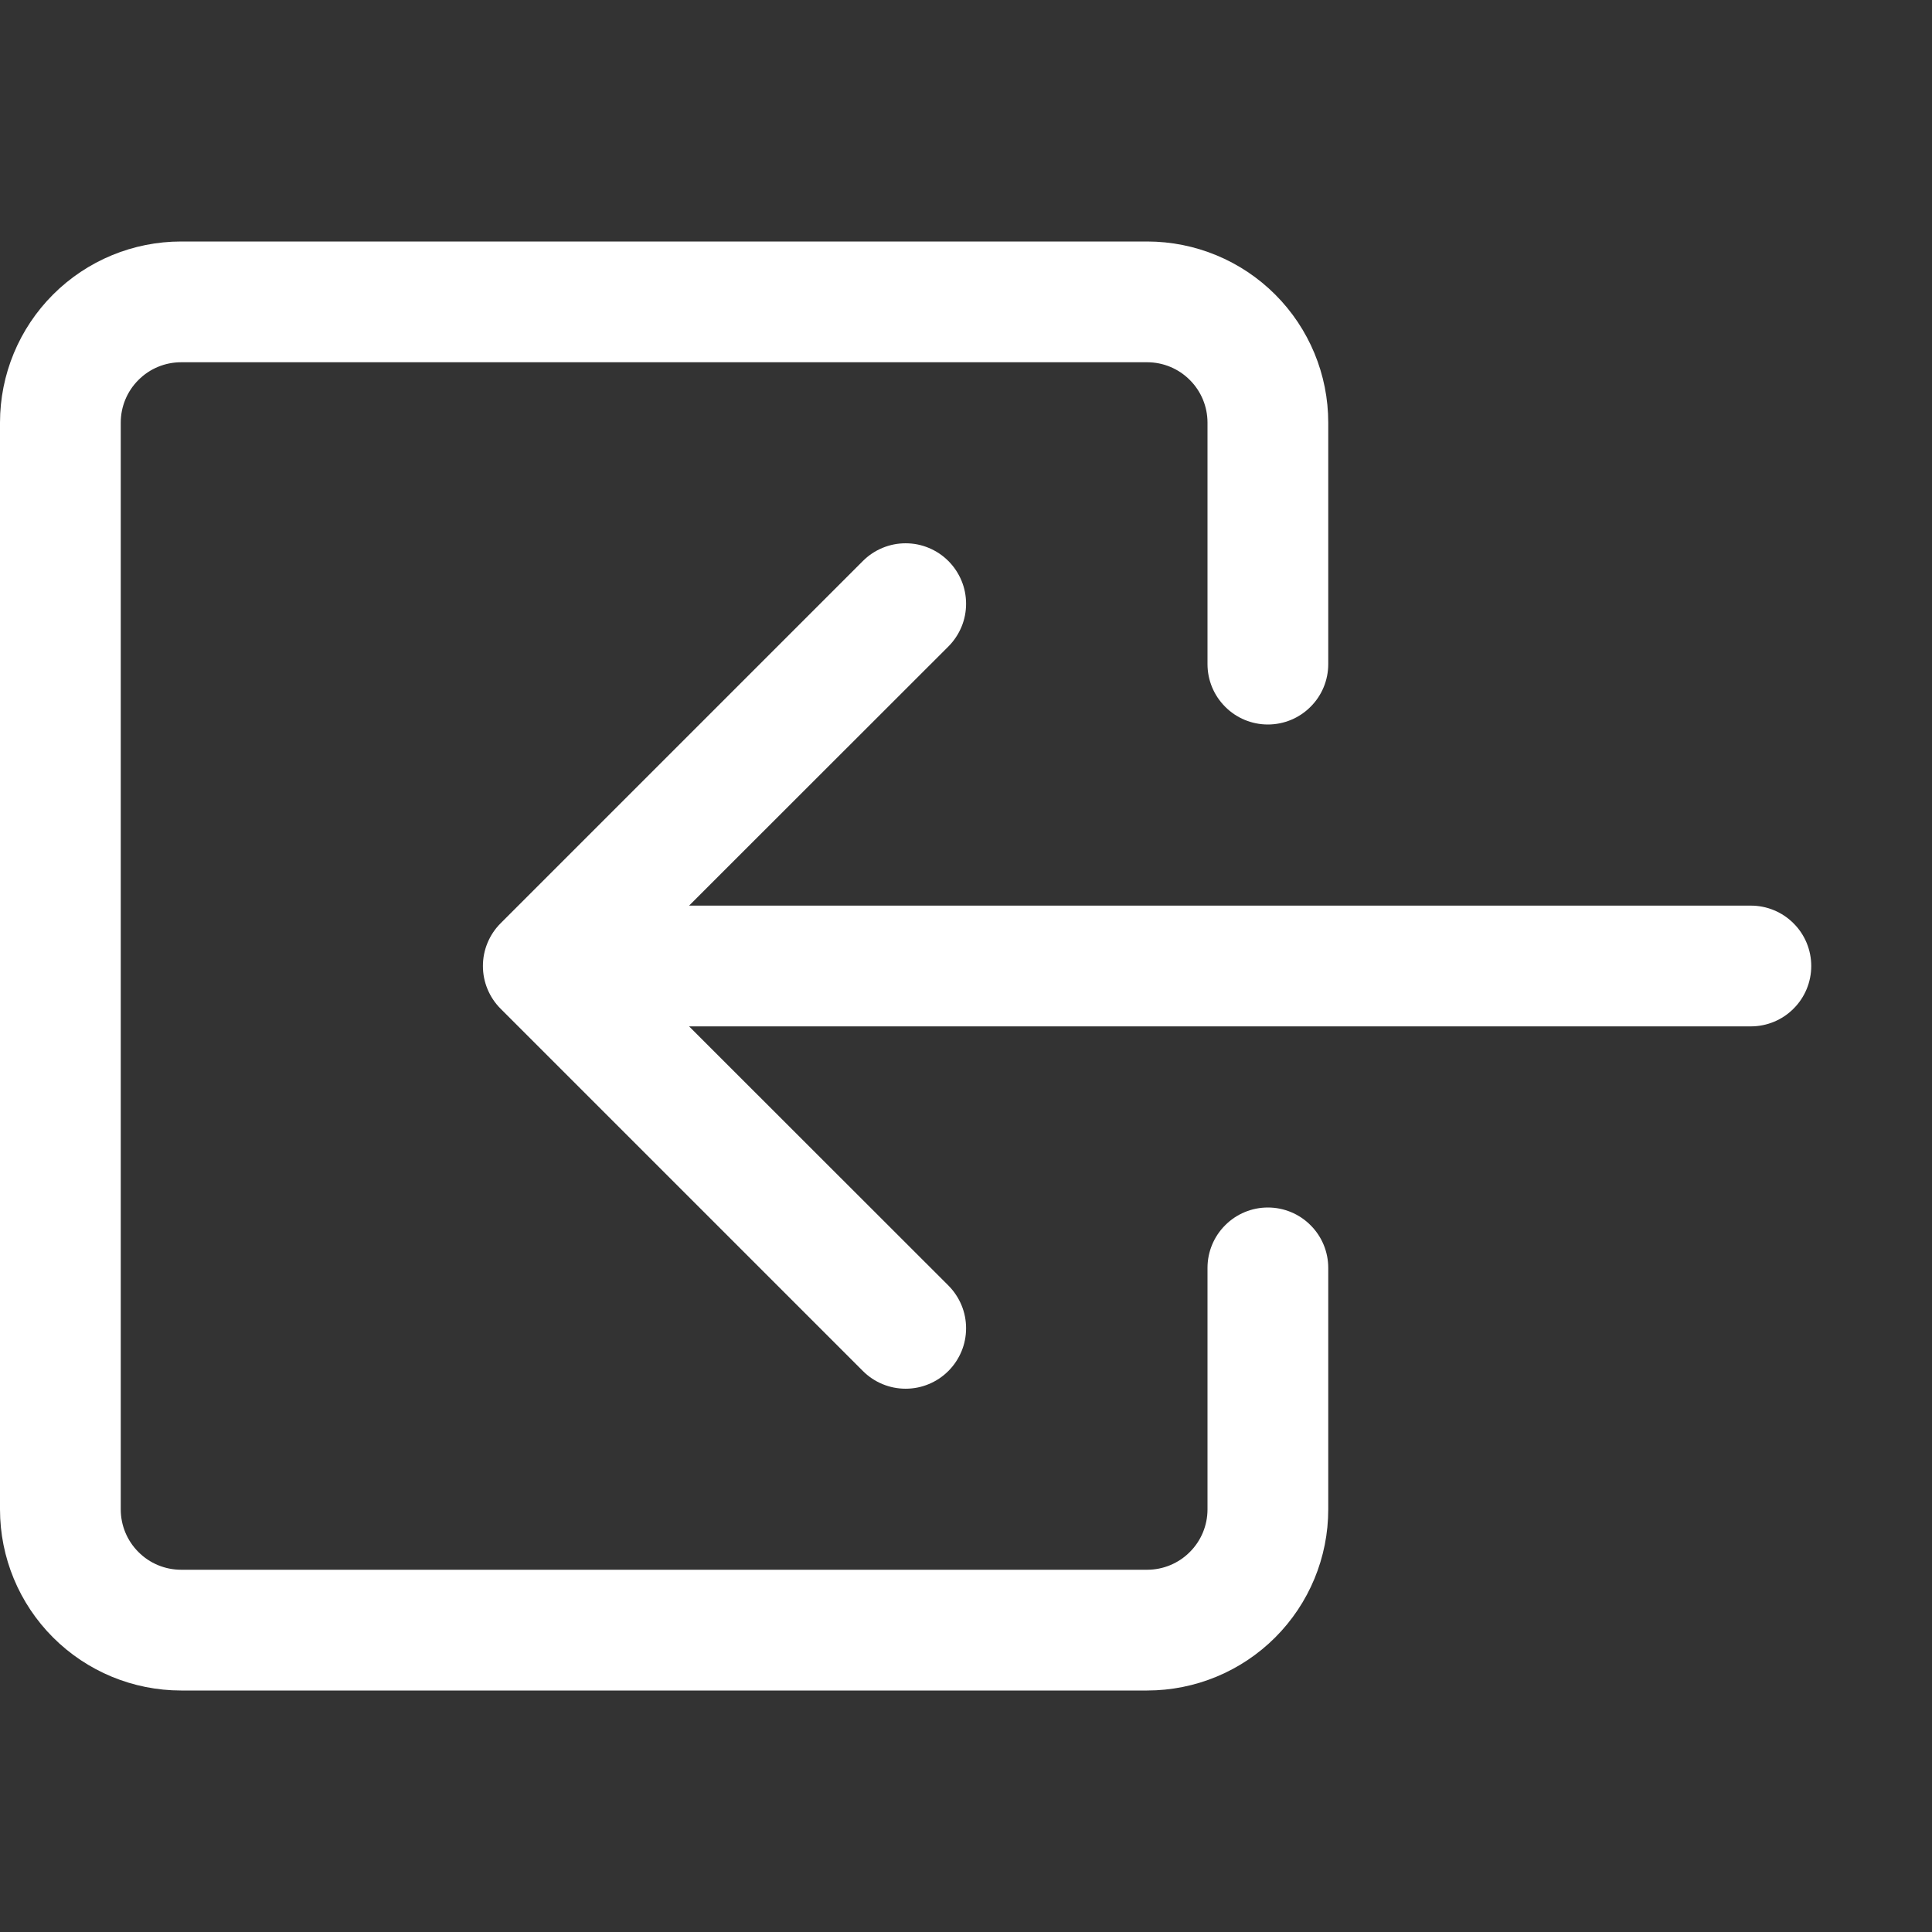 <svg width="24" height="24" viewBox="0 0 24 24" fill="none" xmlns="http://www.w3.org/2000/svg">
<rect x="0" y="0" width="24" height="24" fill="#333333" stroke="none"/>
<path fill-rule="evenodd" clip-rule="evenodd" d="M15 18.75C15 18.949 14.921 19.14 14.78 19.28C14.64 19.421 14.449 19.5 14.25 19.5H2.25C2.051 19.5 1.86 19.421 1.72 19.28C1.579 19.14 1.5 18.949 1.5 18.75L1.5 5.25C1.5 5.051 1.579 4.86 1.72 4.72C1.86 4.579 2.051 4.5 2.25 4.5H14.25C14.449 4.5 14.64 4.579 14.78 4.72C14.921 4.86 15 5.051 15 5.25L15 8.25C15 8.449 15.079 8.64 15.22 8.78C15.36 8.921 15.551 9 15.75 9C15.949 9 16.14 8.921 16.28 8.78C16.421 8.64 16.5 8.449 16.5 8.25V5.25C16.5 4.653 16.263 4.081 15.841 3.659C15.419 3.237 14.847 3 14.25 3H2.25C1.653 3 1.081 3.237 0.659 3.659C0.237 4.081 0 4.653 0 5.25V18.75C0 19.347 0.237 19.919 0.659 20.341C1.081 20.763 1.653 21 2.25 21H14.25C14.847 21 15.419 20.763 15.841 20.341C16.263 19.919 16.5 19.347 16.5 18.75V15.75C16.5 15.551 16.421 15.36 16.28 15.22C16.14 15.079 15.949 15 15.75 15C15.551 15 15.36 15.079 15.22 15.22C15.079 15.36 15 15.551 15 15.75V18.75Z" fill="white"/>
<path fill-rule="evenodd" clip-rule="evenodd" d="M6.219 11.469C6.149 11.539 6.094 11.621 6.056 11.713C6.018 11.804 5.999 11.901 5.999 12C5.999 12.099 6.018 12.196 6.056 12.287C6.094 12.379 6.149 12.461 6.219 12.531L10.719 17.031C10.789 17.101 10.871 17.156 10.963 17.194C11.054 17.232 11.151 17.251 11.25 17.251C11.349 17.251 11.446 17.232 11.537 17.194C11.629 17.156 11.711 17.101 11.781 17.031C11.851 16.961 11.906 16.878 11.944 16.787C11.982 16.696 12.001 16.599 12.001 16.5C12.001 16.401 11.982 16.304 11.944 16.213C11.906 16.122 11.851 16.039 11.781 15.969L8.56 12.75H21.75C21.949 12.75 22.14 12.671 22.28 12.53C22.421 12.39 22.5 12.199 22.5 12C22.5 11.801 22.421 11.61 22.28 11.47C22.14 11.329 21.949 11.25 21.75 11.25H8.56L11.781 8.031C11.851 7.961 11.906 7.878 11.944 7.787C11.982 7.696 12.001 7.599 12.001 7.5C12.001 7.401 11.982 7.304 11.944 7.213C11.906 7.122 11.851 7.039 11.781 6.969C11.711 6.899 11.629 6.844 11.537 6.806C11.446 6.768 11.349 6.749 11.25 6.749C11.151 6.749 11.054 6.768 10.963 6.806C10.871 6.844 10.789 6.899 10.719 6.969L6.219 11.469Z" fill="white"/>
</svg>

